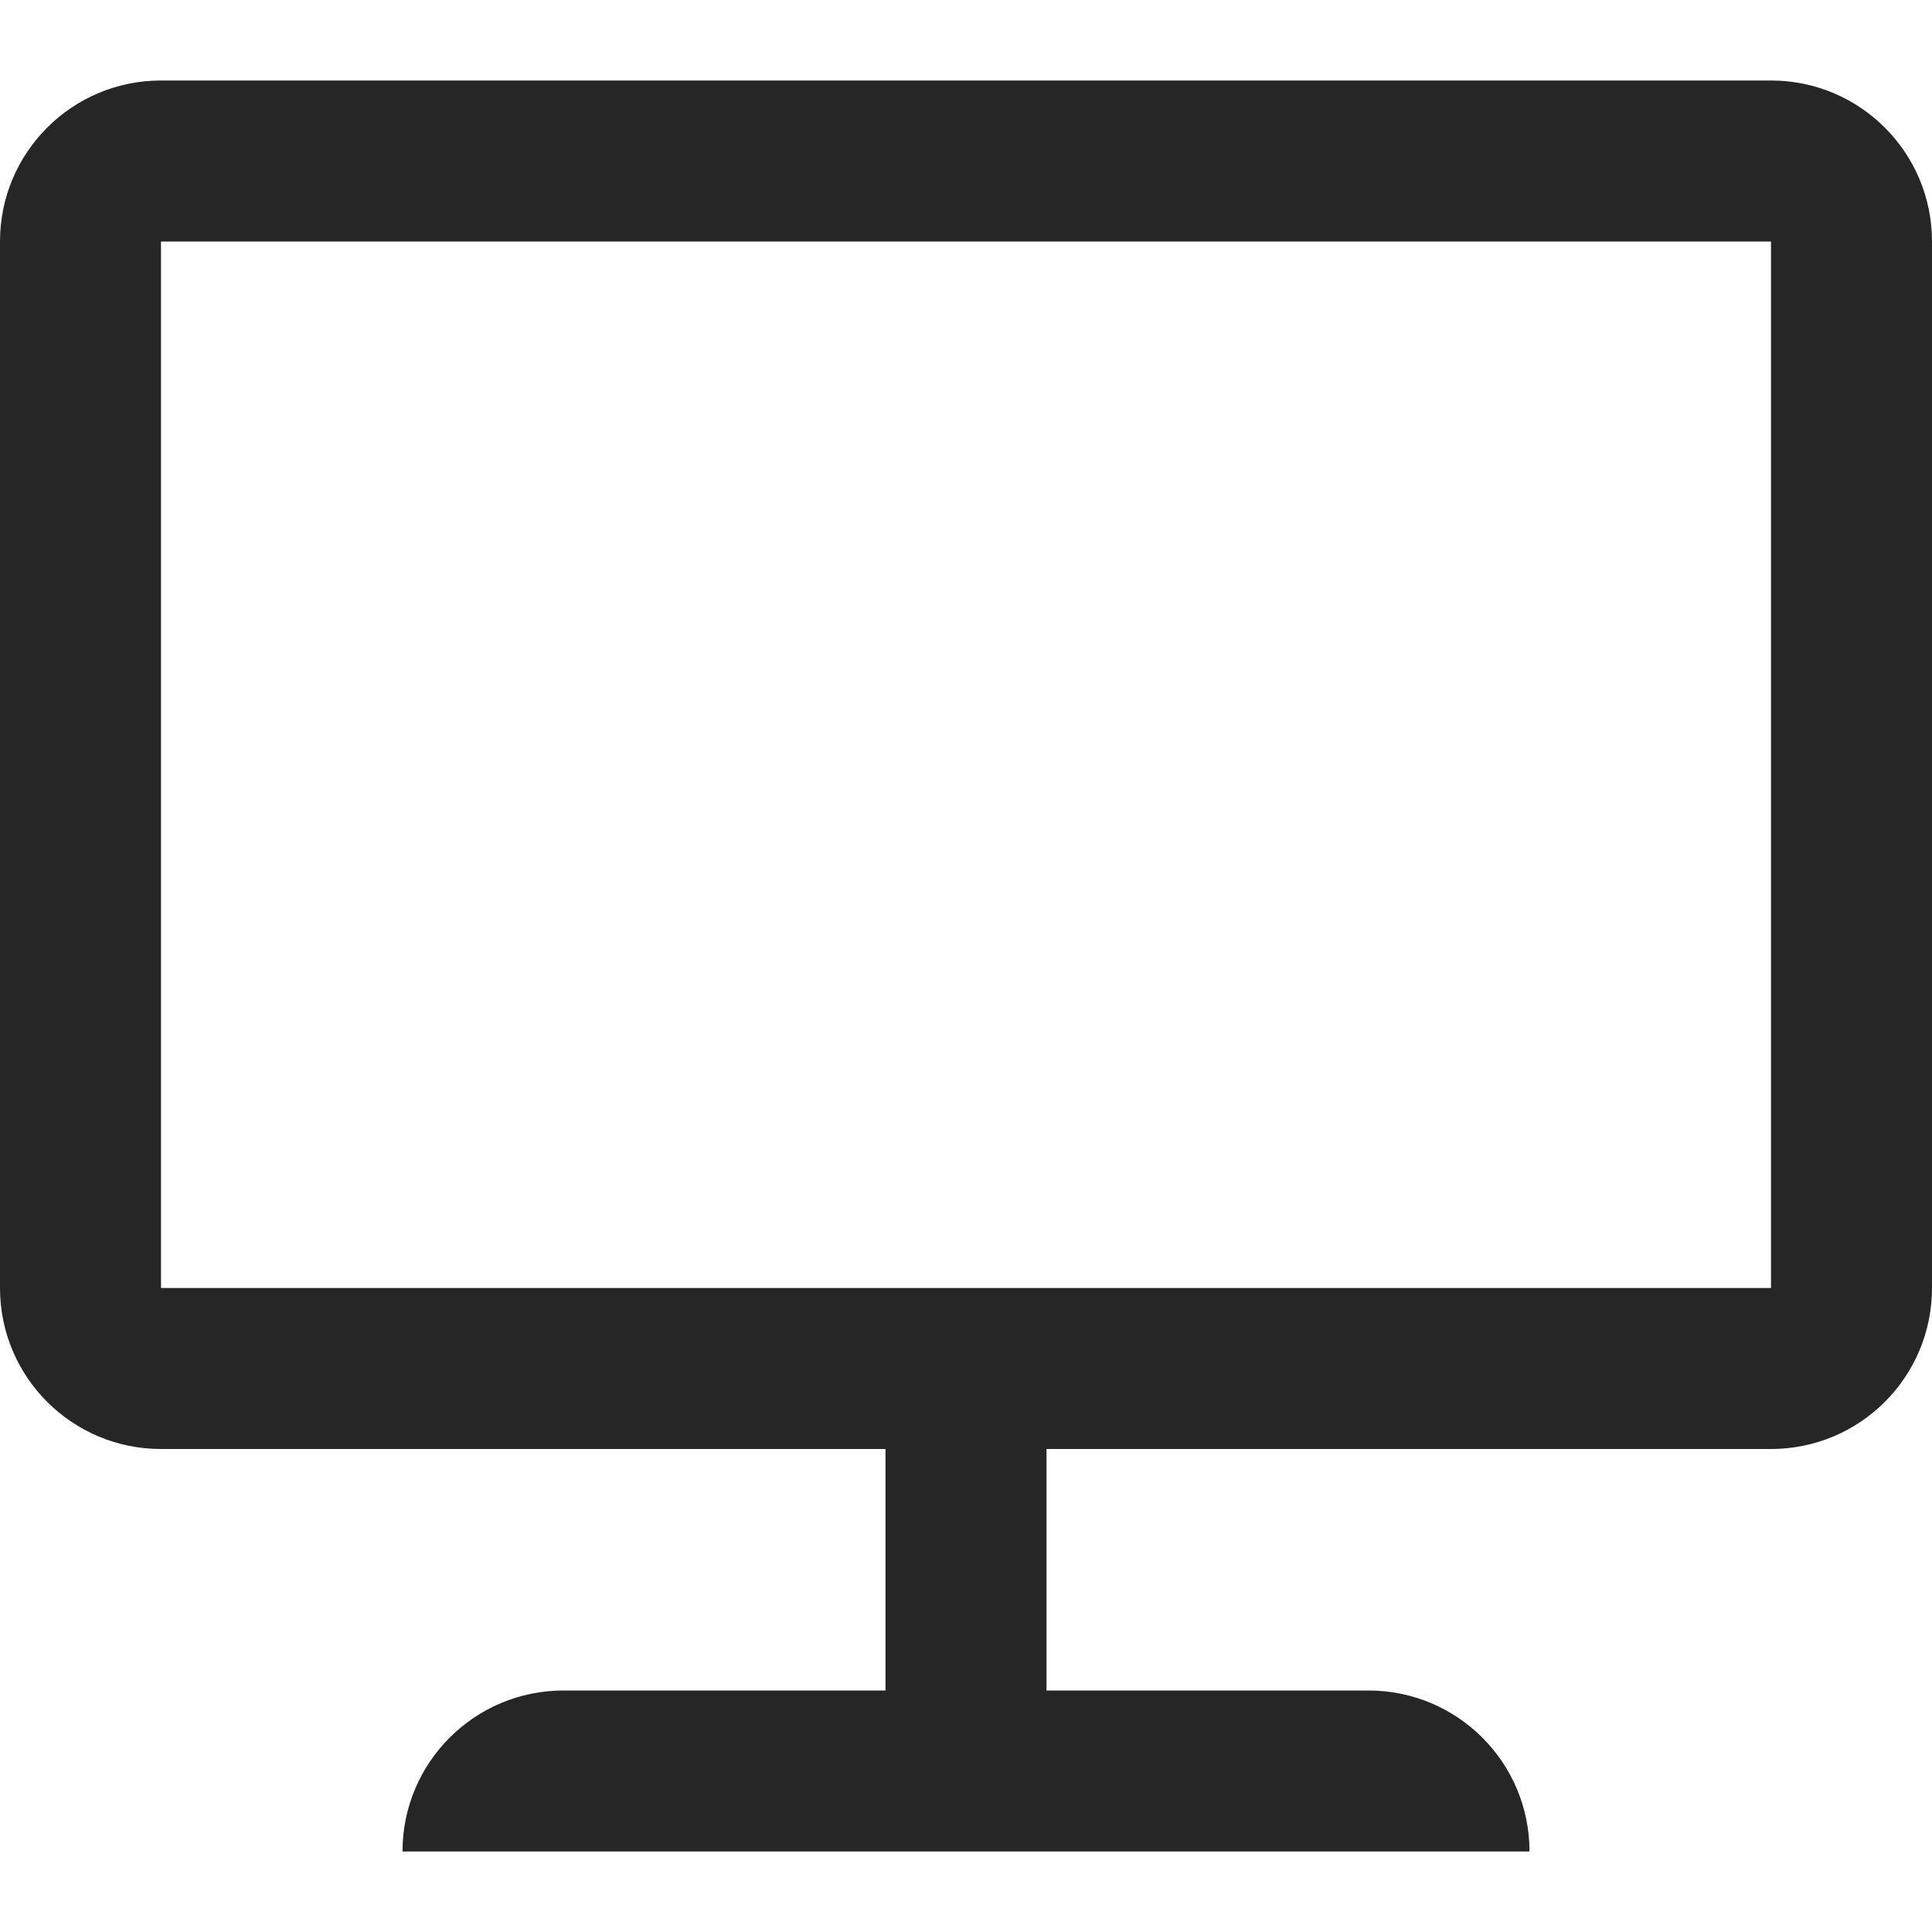 <svg xmlns="http://www.w3.org/2000/svg" width="24" height="24" fill="none" viewBox="0 0 24 24"><path fill="#262626" fill-rule="evenodd" d="M22 3H2v13h20V3ZM2 1C.895 1 0 1.895 0 3v13c0 1.105.895 2 2 2h9v3H7c-1.105 0-2 .895-2 2h14c0-1.105-.895-2-2-2h-4v-3h9c1.105 0 2-.895 2-2V3c0-1.105-.895-2-2-2H2Z" clip-rule="evenodd"/></svg>